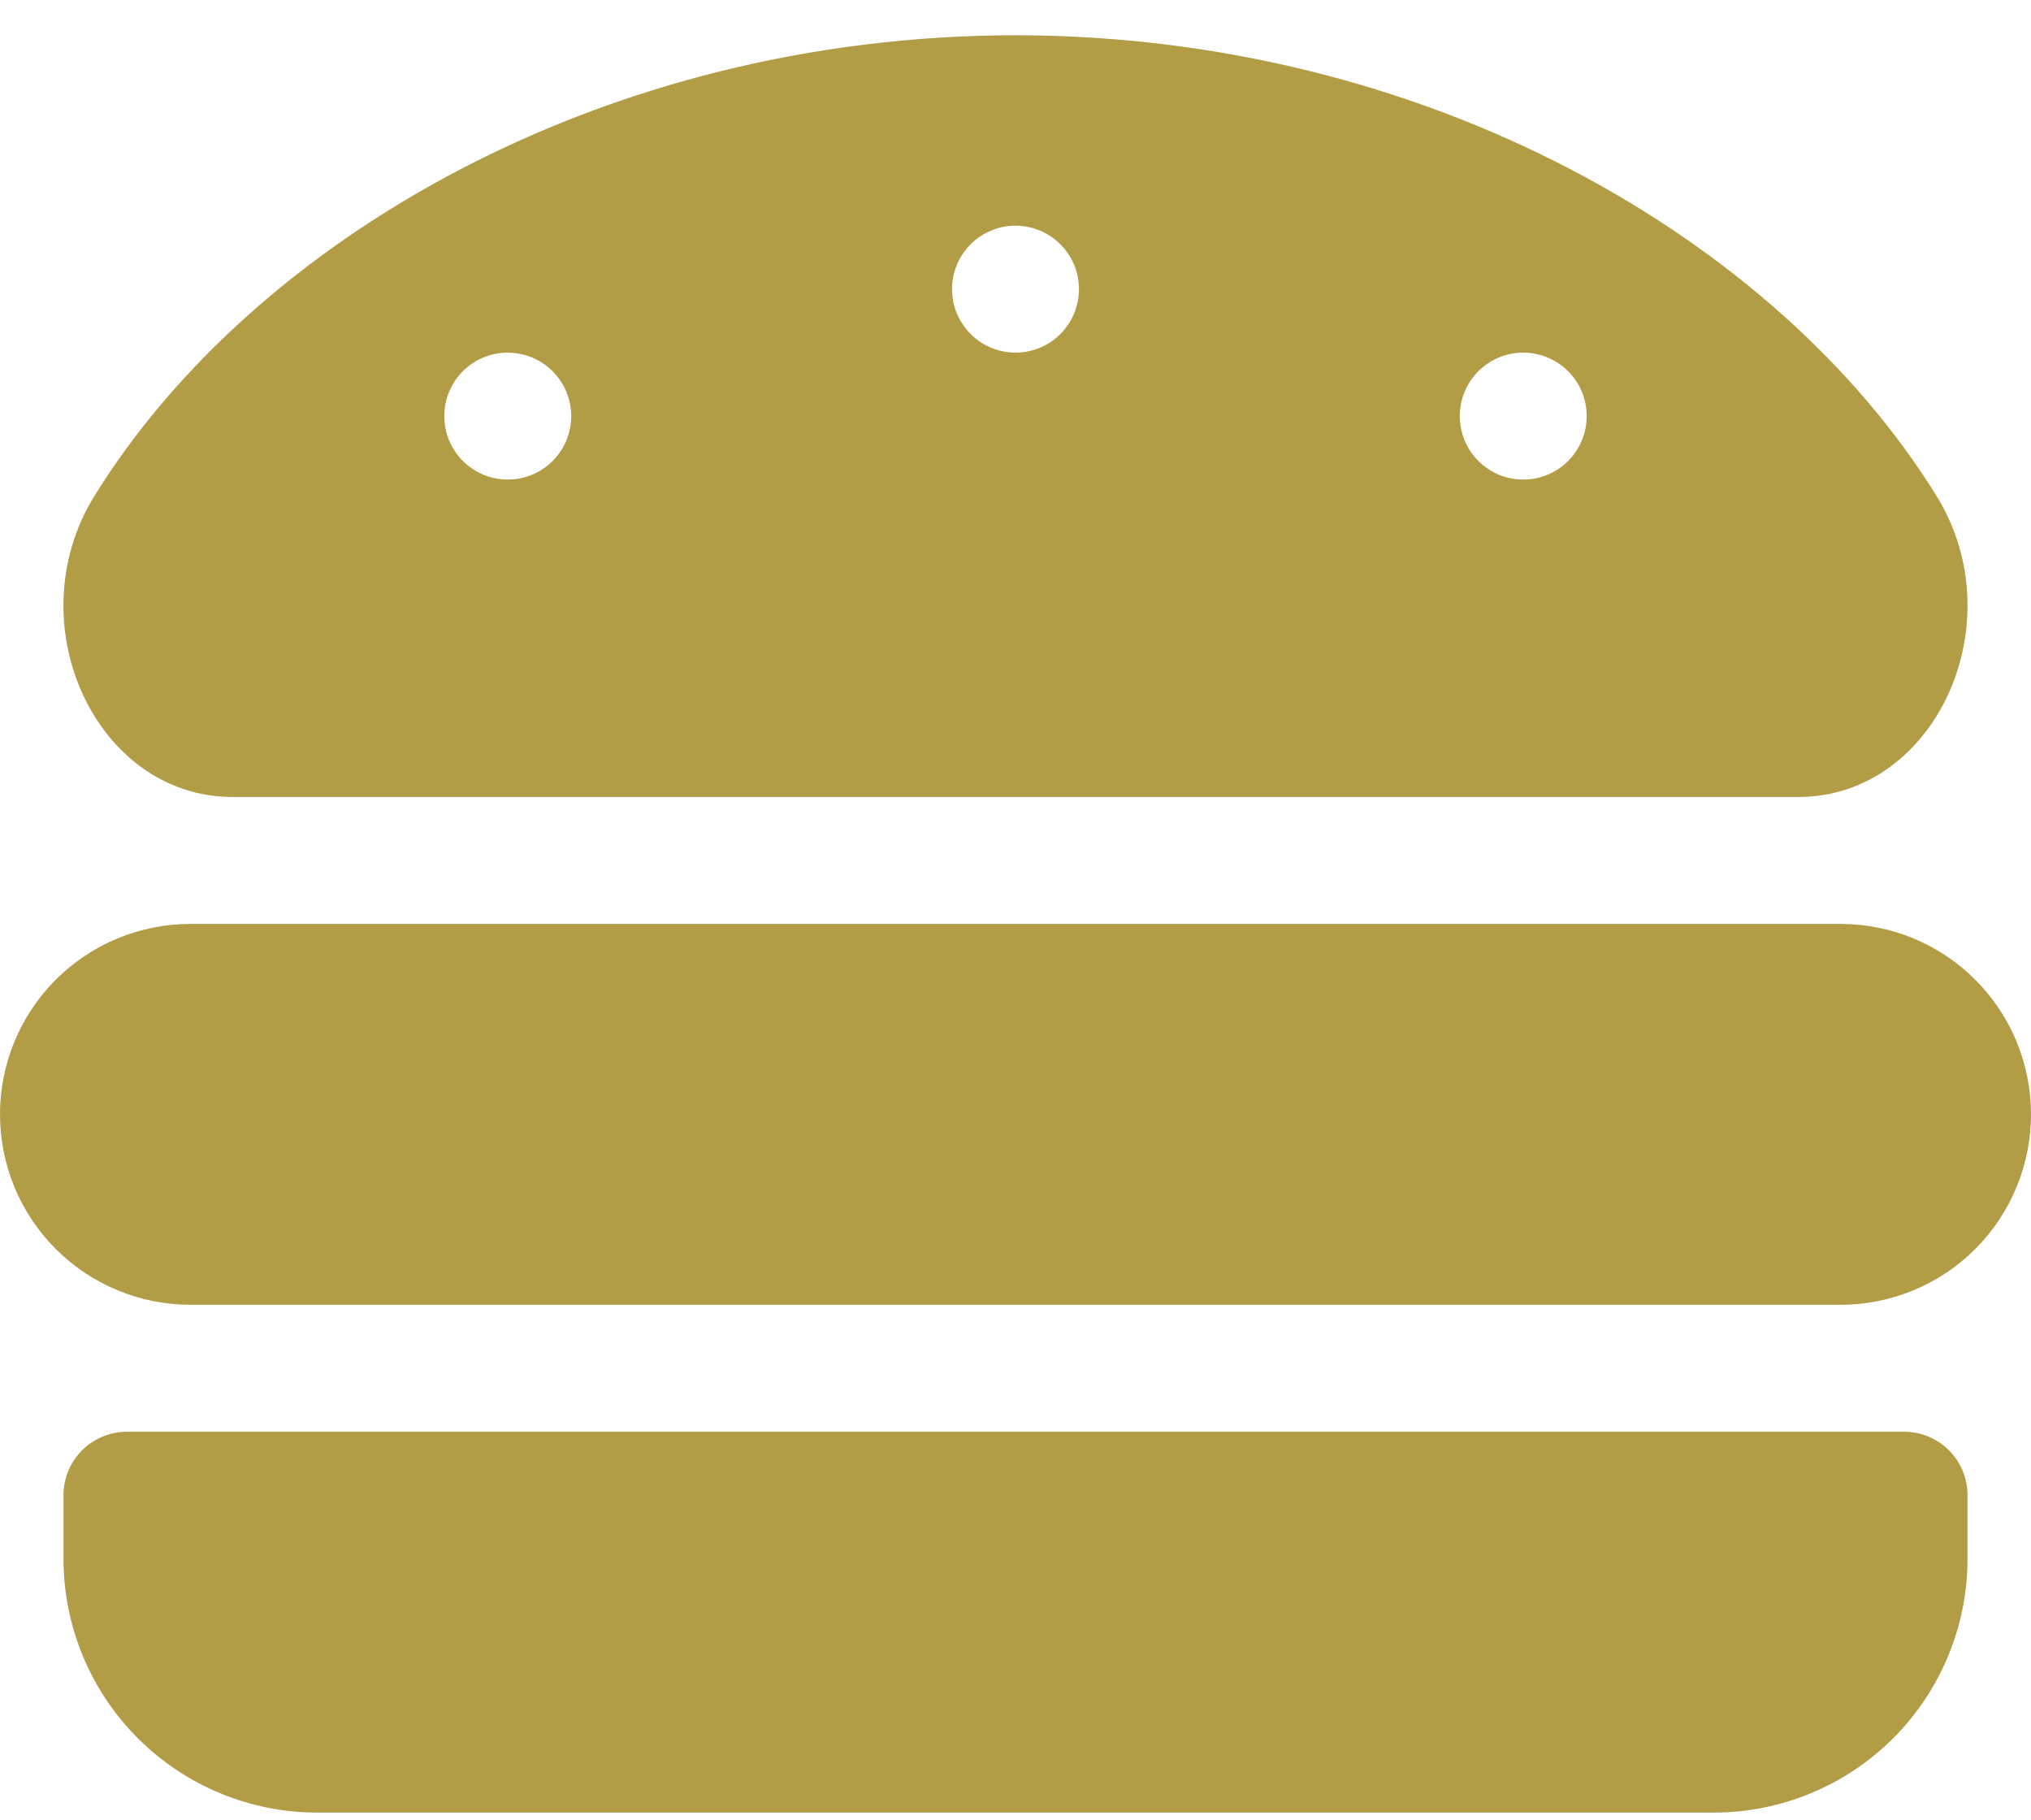 <svg width="48" height="43" viewBox="0 0 48 43" fill="none" xmlns="http://www.w3.org/2000/svg">
<path d="M43.5 21.833H4.5C3.307 21.833 2.162 22.307 1.318 23.151C0.474 23.995 0 25.14 0 26.333C0 27.526 0.474 28.671 1.318 29.515C2.162 30.359 3.307 30.833 4.5 30.833H43.5C44.694 30.833 45.838 30.359 46.682 29.515C47.526 28.671 48 27.526 48 26.333C48 25.14 47.526 23.995 46.682 23.151C45.838 22.307 44.694 21.833 43.5 21.833ZM45 33.833H3C2.602 33.833 2.221 33.991 1.939 34.272C1.658 34.554 1.5 34.935 1.5 35.333V36.833C1.5 38.424 2.132 39.95 3.257 41.076C4.383 42.201 5.909 42.833 7.5 42.833H40.5C42.091 42.833 43.617 42.201 44.743 41.076C45.868 39.95 46.5 38.424 46.5 36.833V35.333C46.5 34.935 46.342 34.554 46.061 34.272C45.779 33.991 45.398 33.833 45 33.833ZM5.497 18.833H42.502C45.743 18.833 47.623 14.717 45.767 11.719C42 5.633 33.708 0.842 24 0.833C14.293 0.842 6 5.633 2.233 11.718C0.375 14.716 2.257 18.833 5.497 18.833ZM36 8.333C36.297 8.333 36.587 8.421 36.833 8.586C37.08 8.751 37.272 8.985 37.386 9.259C37.499 9.533 37.529 9.835 37.471 10.126C37.413 10.417 37.27 10.684 37.061 10.894C36.851 11.103 36.584 11.246 36.293 11.304C36.002 11.362 35.7 11.332 35.426 11.219C35.152 11.105 34.918 10.913 34.753 10.666C34.588 10.42 34.5 10.13 34.5 9.833C34.5 9.435 34.658 9.054 34.939 8.772C35.221 8.491 35.602 8.333 36 8.333ZM24 5.333C24.297 5.333 24.587 5.421 24.833 5.586C25.08 5.751 25.272 5.985 25.386 6.259C25.499 6.533 25.529 6.835 25.471 7.126C25.413 7.417 25.27 7.684 25.061 7.894C24.851 8.103 24.584 8.246 24.293 8.304C24.002 8.362 23.7 8.332 23.426 8.219C23.152 8.105 22.918 7.913 22.753 7.666C22.588 7.42 22.5 7.13 22.5 6.833C22.5 6.435 22.658 6.054 22.939 5.772C23.221 5.491 23.602 5.333 24 5.333ZM12 8.333C12.297 8.333 12.587 8.421 12.833 8.586C13.08 8.751 13.272 8.985 13.386 9.259C13.499 9.533 13.529 9.835 13.471 10.126C13.413 10.417 13.27 10.684 13.061 10.894C12.851 11.103 12.584 11.246 12.293 11.304C12.002 11.362 11.7 11.332 11.426 11.219C11.152 11.105 10.918 10.913 10.753 10.666C10.588 10.42 10.5 10.13 10.5 9.833C10.5 9.435 10.658 9.054 10.939 8.772C11.221 8.491 11.602 8.333 12 8.333Z" fill="#B29C46"/>
</svg>
